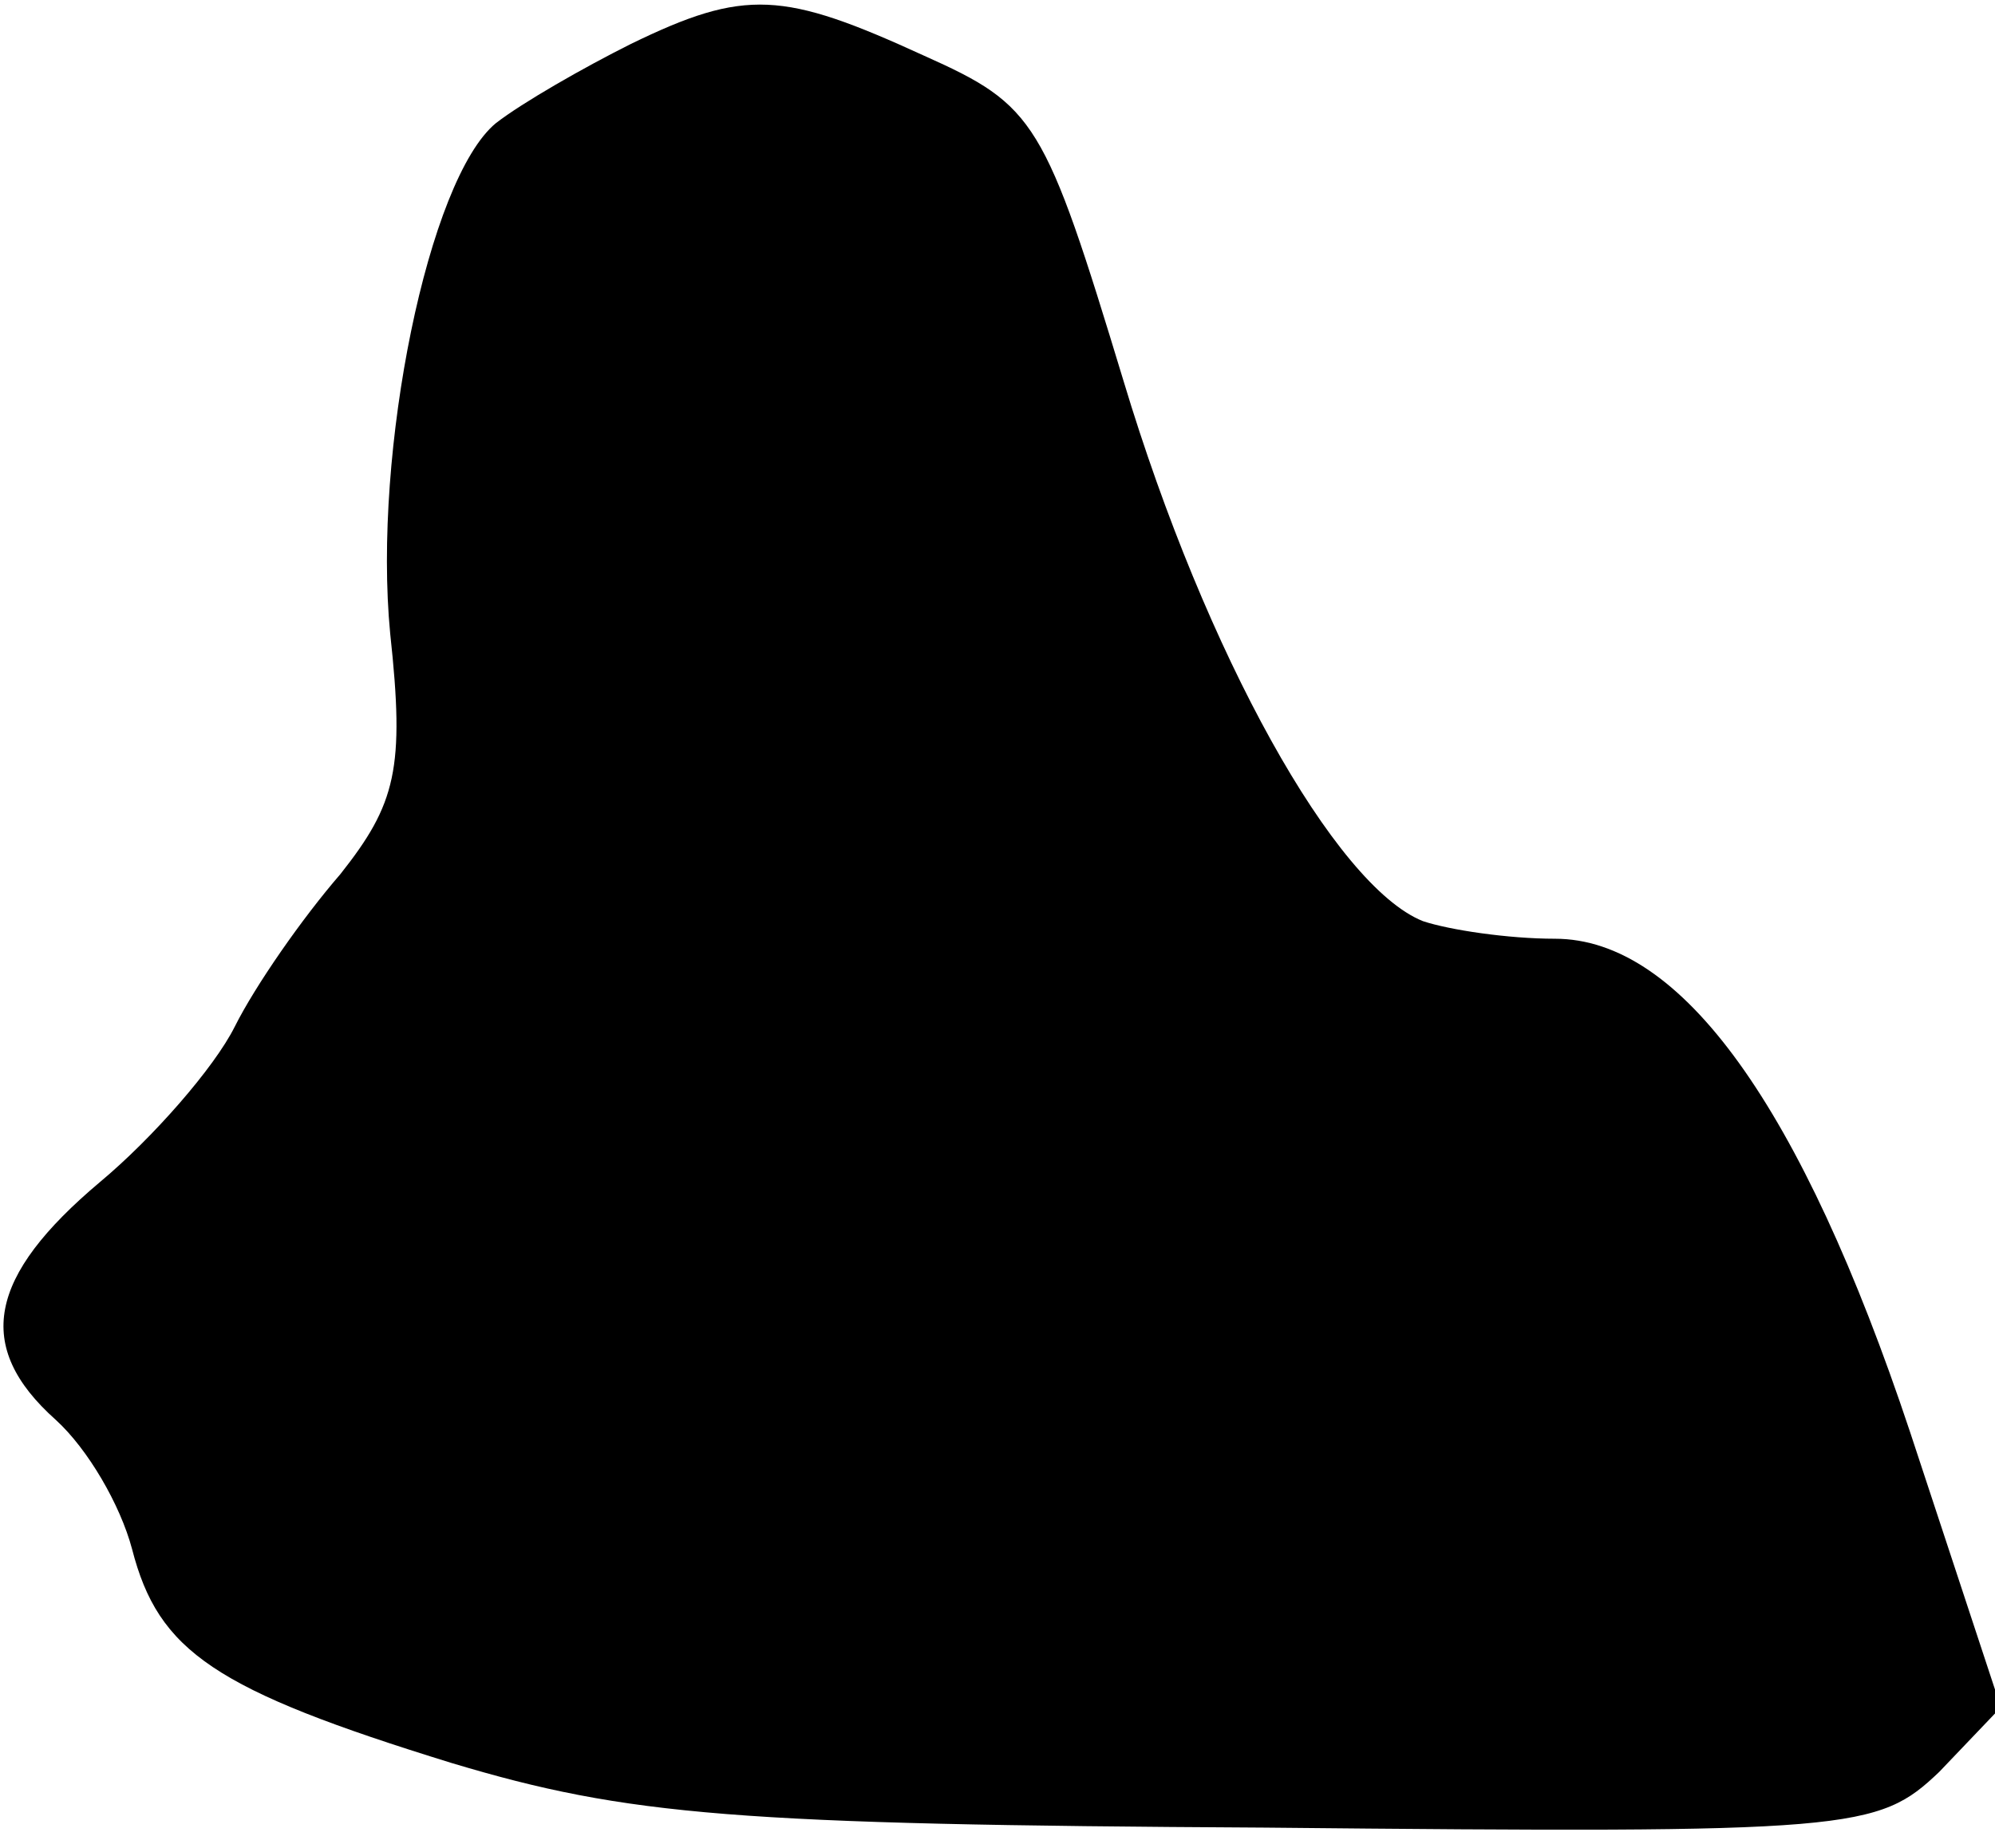 <?xml version="1.0" standalone="no"?>
<!DOCTYPE svg PUBLIC "-//W3C//DTD SVG 20010904//EN"
 "http://www.w3.org/TR/2001/REC-SVG-20010904/DTD/svg10.dtd">
<svg version="1.0" xmlns="http://www.w3.org/2000/svg"
 width="68pt" height="63pt" viewBox="0 0 68 63"
 preserveAspectRatio="xMidYMid meet">
<g transform="translate(0,63) scale(0.1,-0.1)"
fill="#000000" stroke="none">
<path fill="#000000" stroke="none" d="M215 615 c-16 -8 -37 -20 -46 -27 -23
-19 -42 -112 -36 -174 5 -46 2 -58 -17 -82 -13 -15 -29 -38 -36 -52 -7 -14
-28 -38 -46 -53 -38 -32 -43 -56 -15 -81 11 -10 22 -29 26 -44 9 -35 28 -48
109 -73 60 -18 97 -21 277 -22 201 -2 209 -1 230 19 l21 22 -31 94 c-37 111
-78 168 -121 168 -16 0 -36 3 -45 6 -30 12 -74 91 -102 184 -27 89 -30 94 -68
111 -48 22 -61 23 -100 4z"/>
</g>
</svg>
